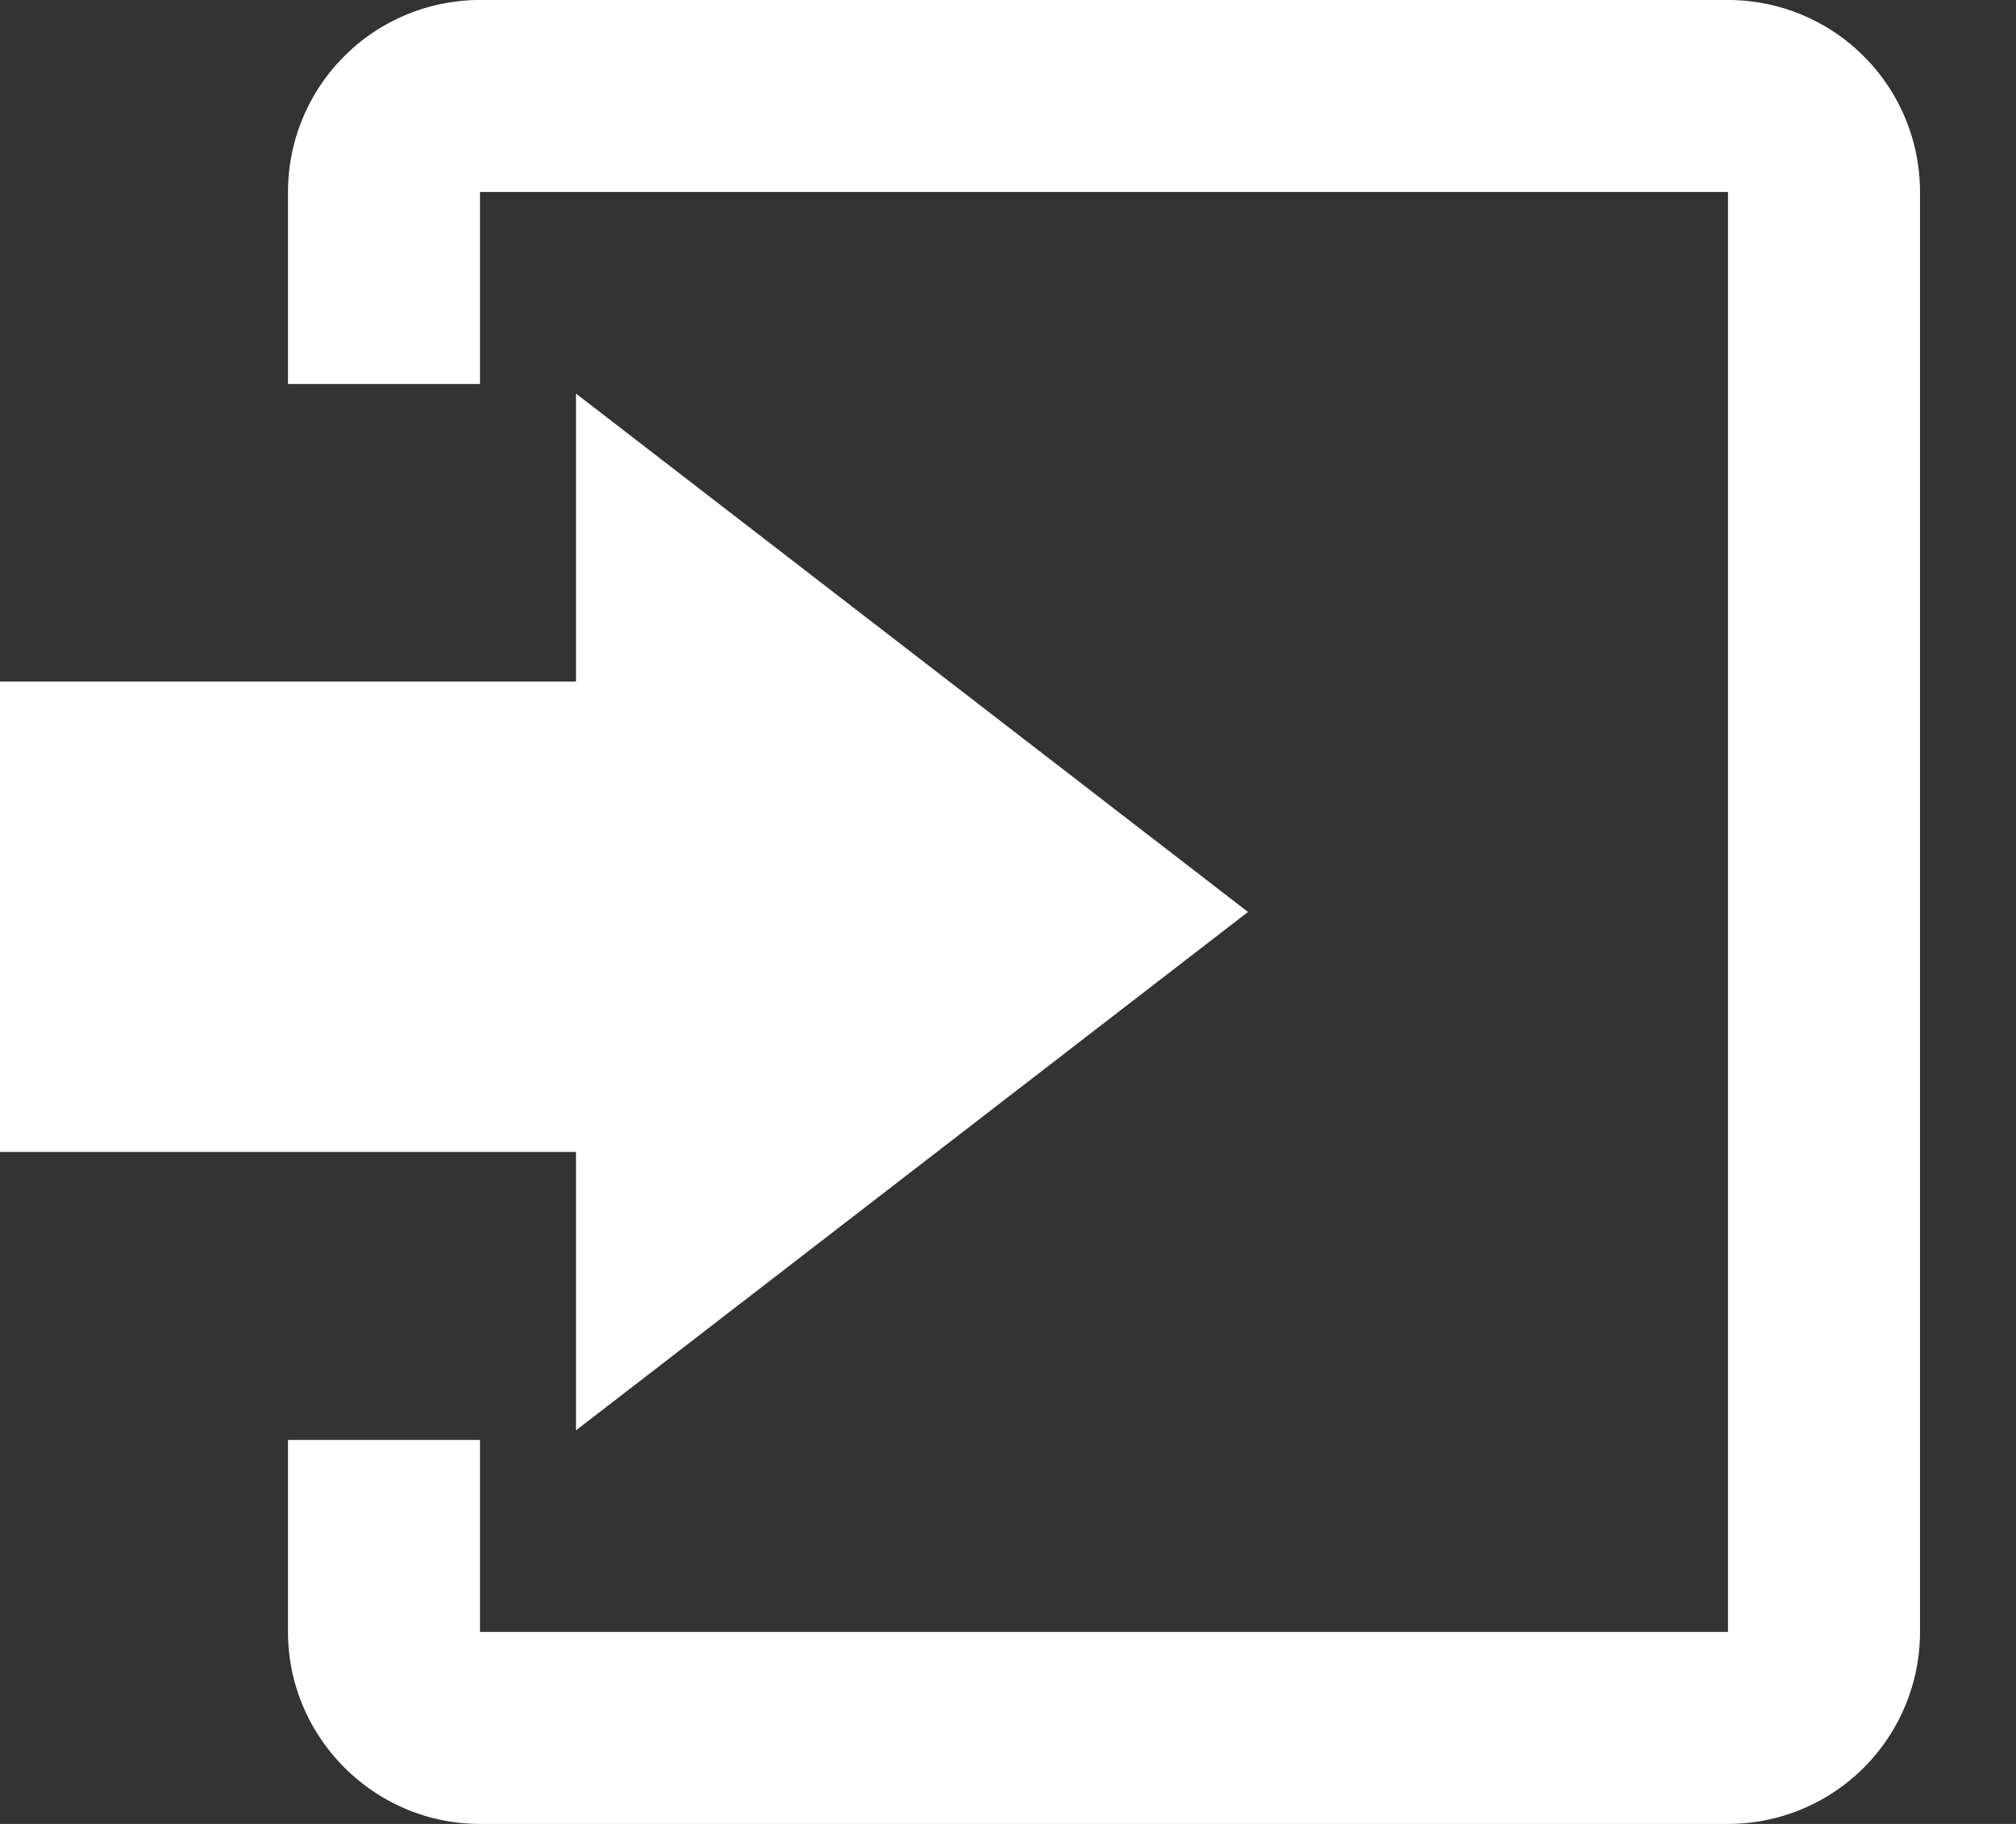 <svg xmlns="http://www.w3.org/2000/svg" width="21" height="19" fill="#fff"><rect width="100%" height="100%" fill="#333333" stroke="none"/><path d="M6 14.9l7-5.4-7-5.4v3H0V12h6zM18 0H5a2 2 0 0 0-2 2v2h2V2h13v15H5v-2H3v2c0 1.1.9 2 2 2h13a2 2 0 0 0 2-2V2a2 2 0 0 0-2-2z"/></svg>